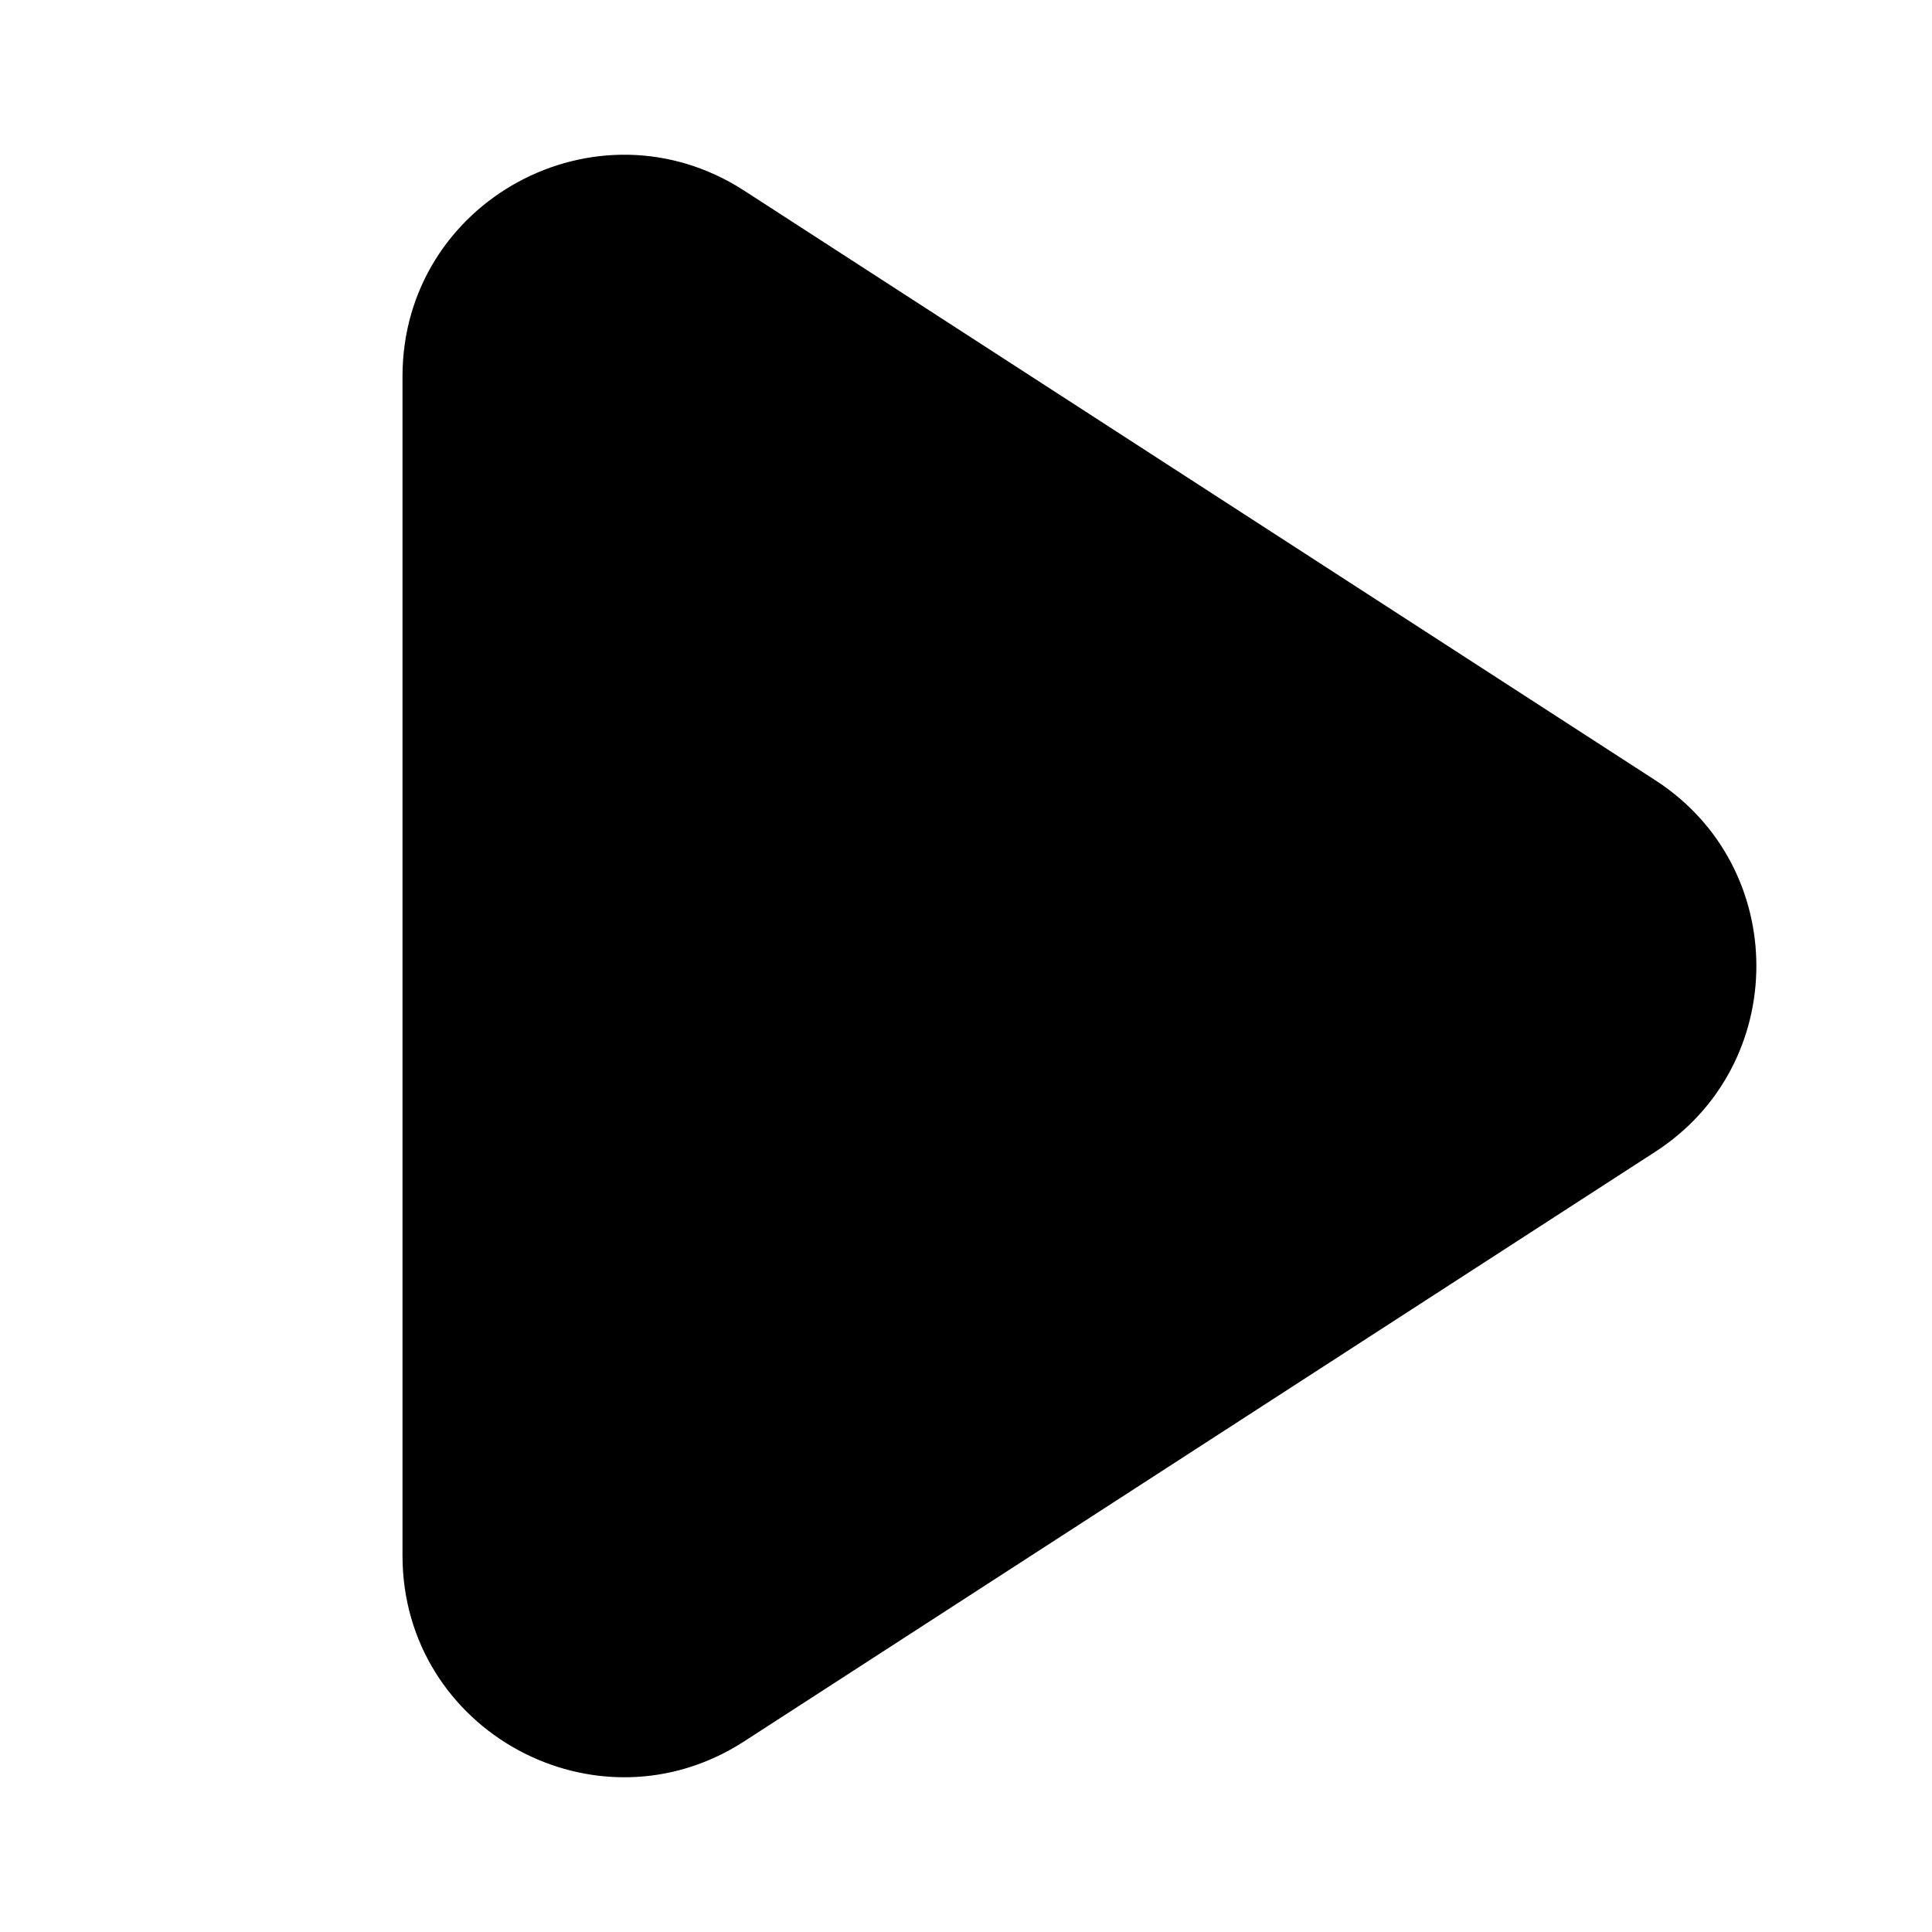 <svg
  width="12"
  height="12"
  viewBox="0 0 12 12"
  fill="none"
  xmlns="http://www.w3.org/2000/svg"
  data-fui-icon="true"
>
  <path
    d="M4.622 1.184C3.707 0.592 2.5 1.248 2.5 2.338V9.662C2.5 10.752 3.707 11.408 4.622 10.816L10.281 7.154C11.118 6.613 11.119 5.387 10.281 4.846L4.622 1.184Z"
    fill="currentColor"
  />
</svg>
